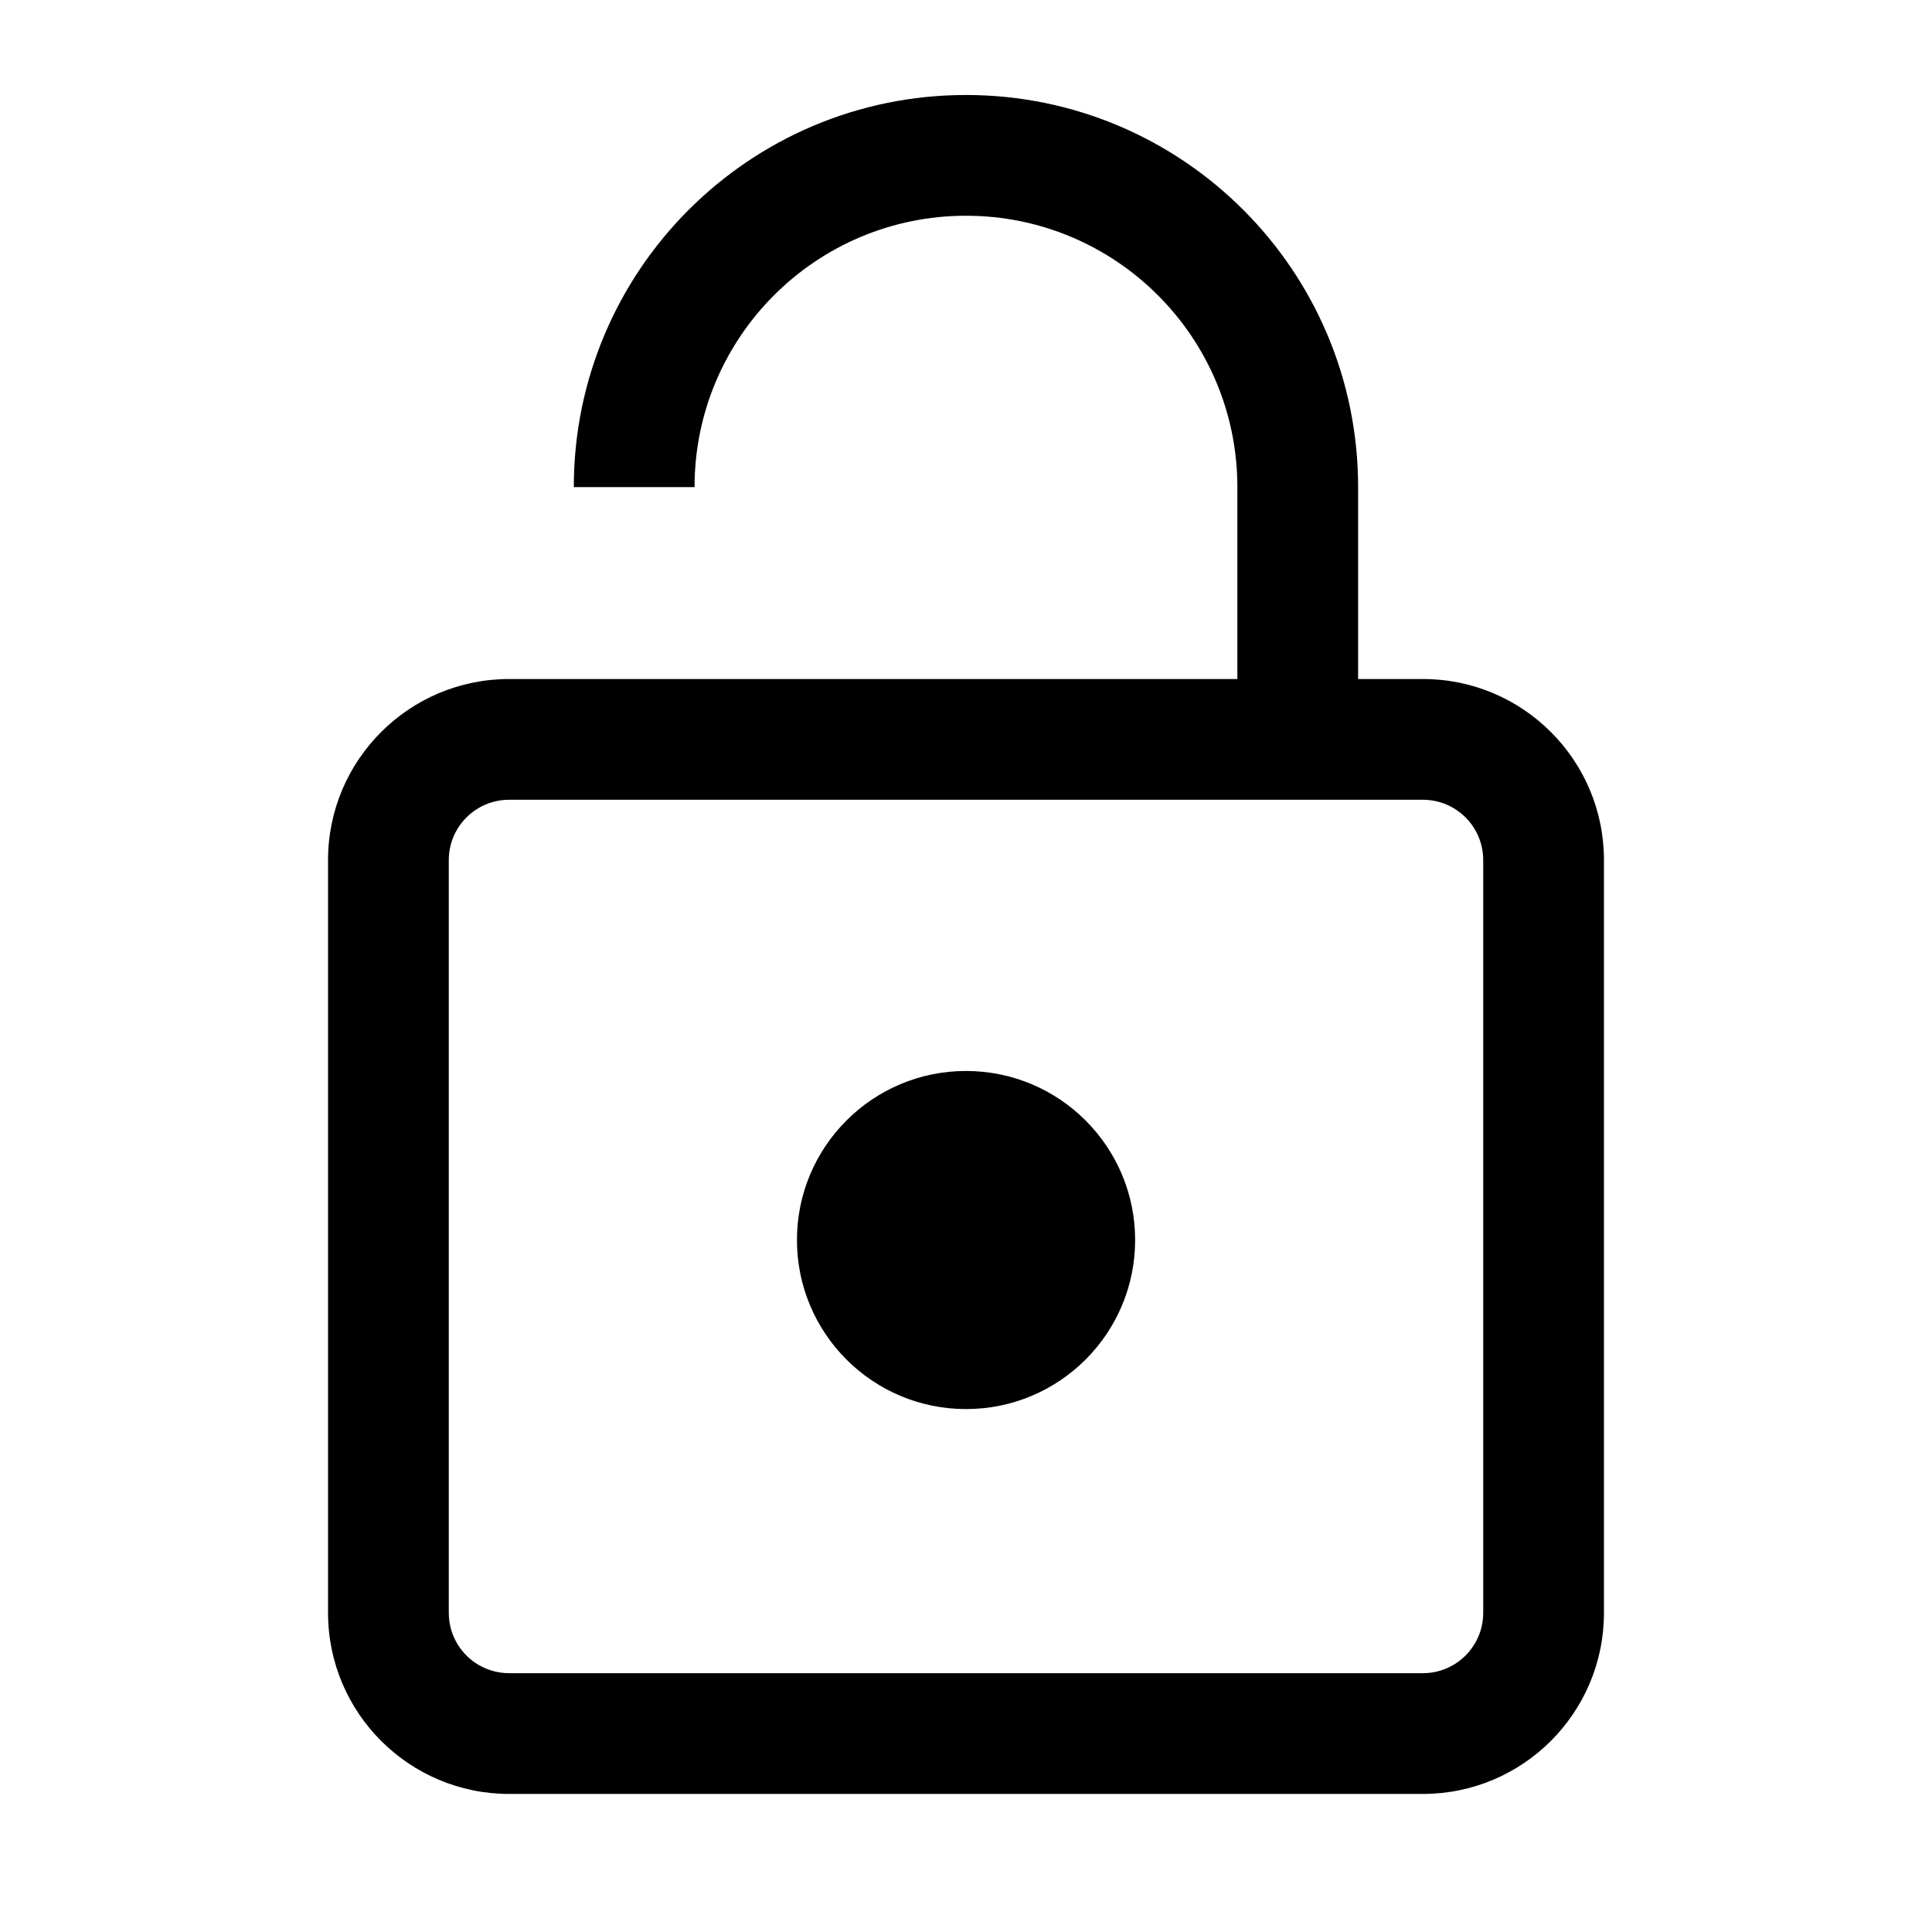 <svg width="24" height="24" viewBox="0 0 24 24" fill="none" xmlns="http://www.w3.org/2000/svg">
<path d="M12 17.504C13.16 17.504 14.101 16.564 14.101 15.404C14.101 14.244 13.16 13.304 12 13.304C10.841 13.304 9.9 14.244 9.9 15.404C9.9 16.564 10.841 17.504 12 17.504Z" fill="black"/>
<path d="M7.128 6.051C7.128 3.361 9.309 1.18 12 1.18C14.69 1.18 16.871 3.361 16.871 6.051V8.435H17.675C18.918 8.435 19.925 9.442 19.925 10.685V20.035C19.925 21.277 18.918 22.285 17.675 22.285H6.325C5.083 22.285 4.075 21.277 4.075 20.035V10.685C4.075 9.442 5.083 8.435 6.325 8.435H15.371V6.051C15.371 4.189 13.861 2.68 12 2.68C10.138 2.68 8.628 4.189 8.628 6.051H7.128ZM6.325 9.935C5.911 9.935 5.575 10.27 5.575 10.685V20.035C5.575 20.294 5.706 20.522 5.905 20.657C6.025 20.737 6.17 20.785 6.325 20.785H17.675C18.09 20.785 18.425 20.449 18.425 20.035V10.685C18.425 10.27 18.09 9.935 17.675 9.935H6.325Z" fill="black"/>
</svg>
